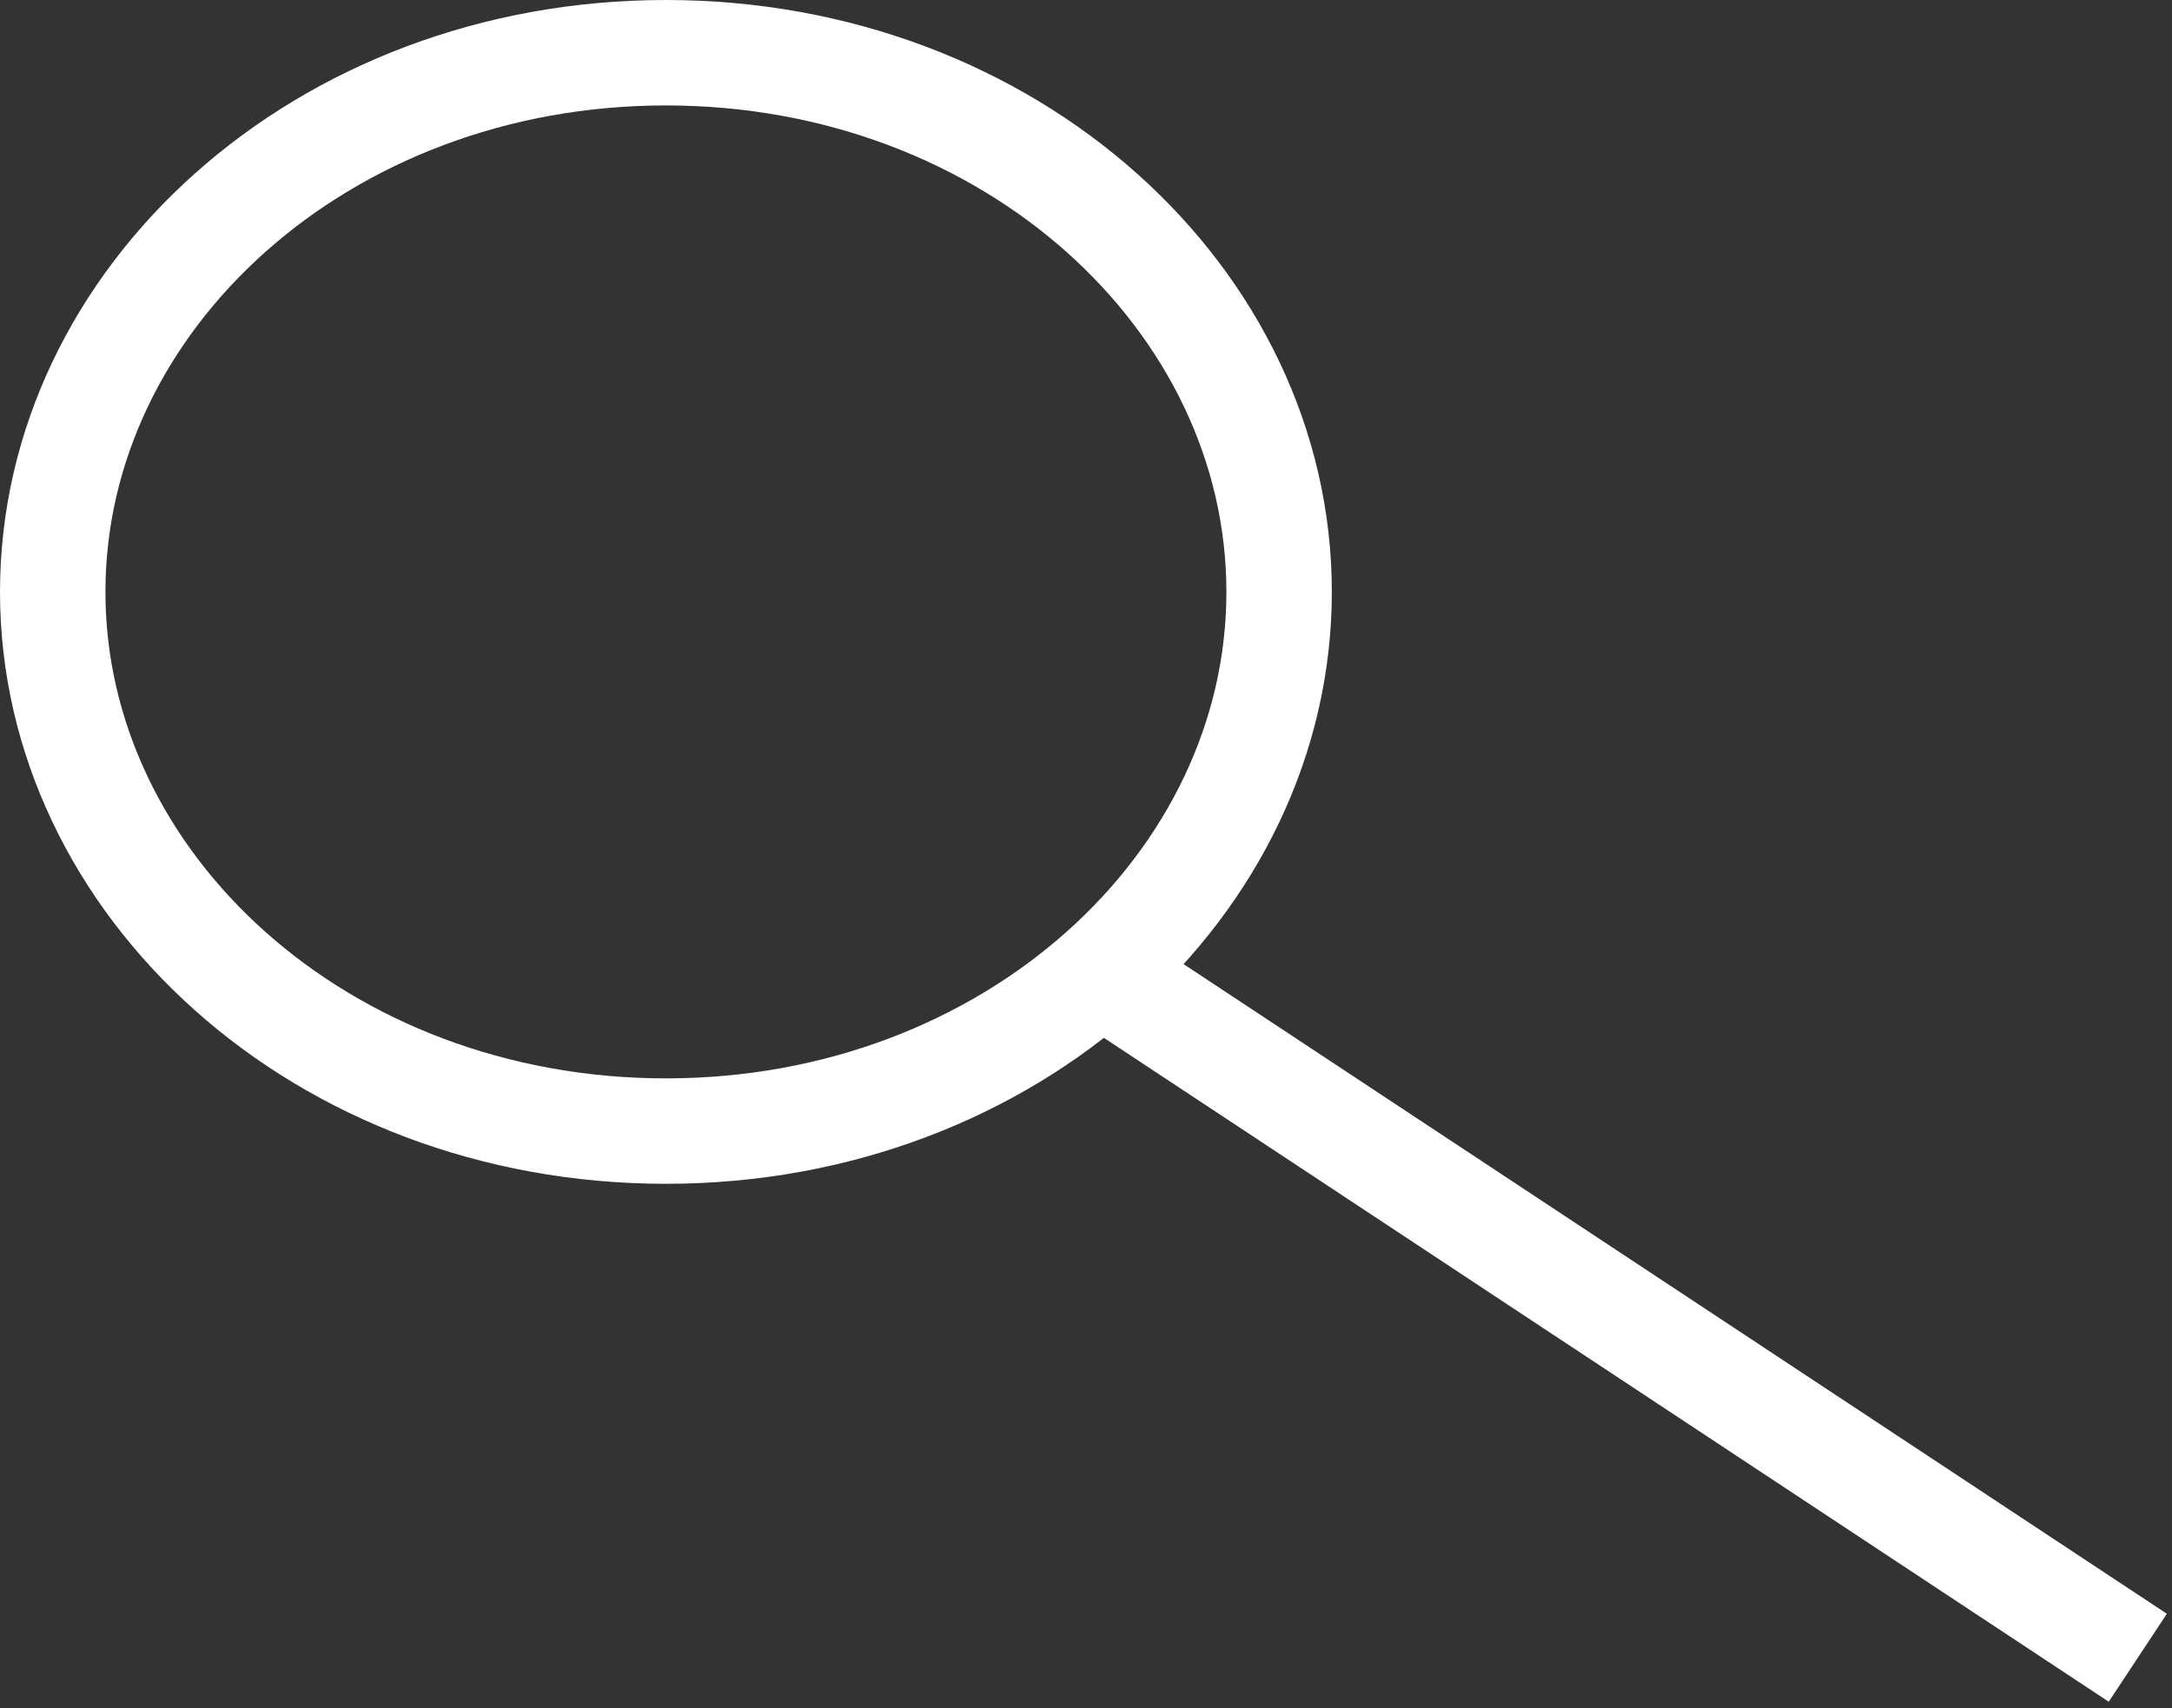 <svg width="103" height="81" viewBox="0 0 103 81" fill="none" xmlns="http://www.w3.org/2000/svg">
<rect x="0" y="0" width="103" height="81" fill="#333333" stroke="none"/>
<path d="M60.658 28.07C60.658 41.923 47.924 53.64 31.579 53.64C15.234 53.64 2.5 41.923 2.5 28.07C2.5 14.217 15.234 2.5 31.579 2.5C47.924 2.5 60.658 14.217 60.658 28.07Z" stroke="white" stroke-width="5"/>
<line x1="52.255" y1="46.16" x2="101.378" y2="78.616" stroke="white" stroke-width="5"/>
</svg>

